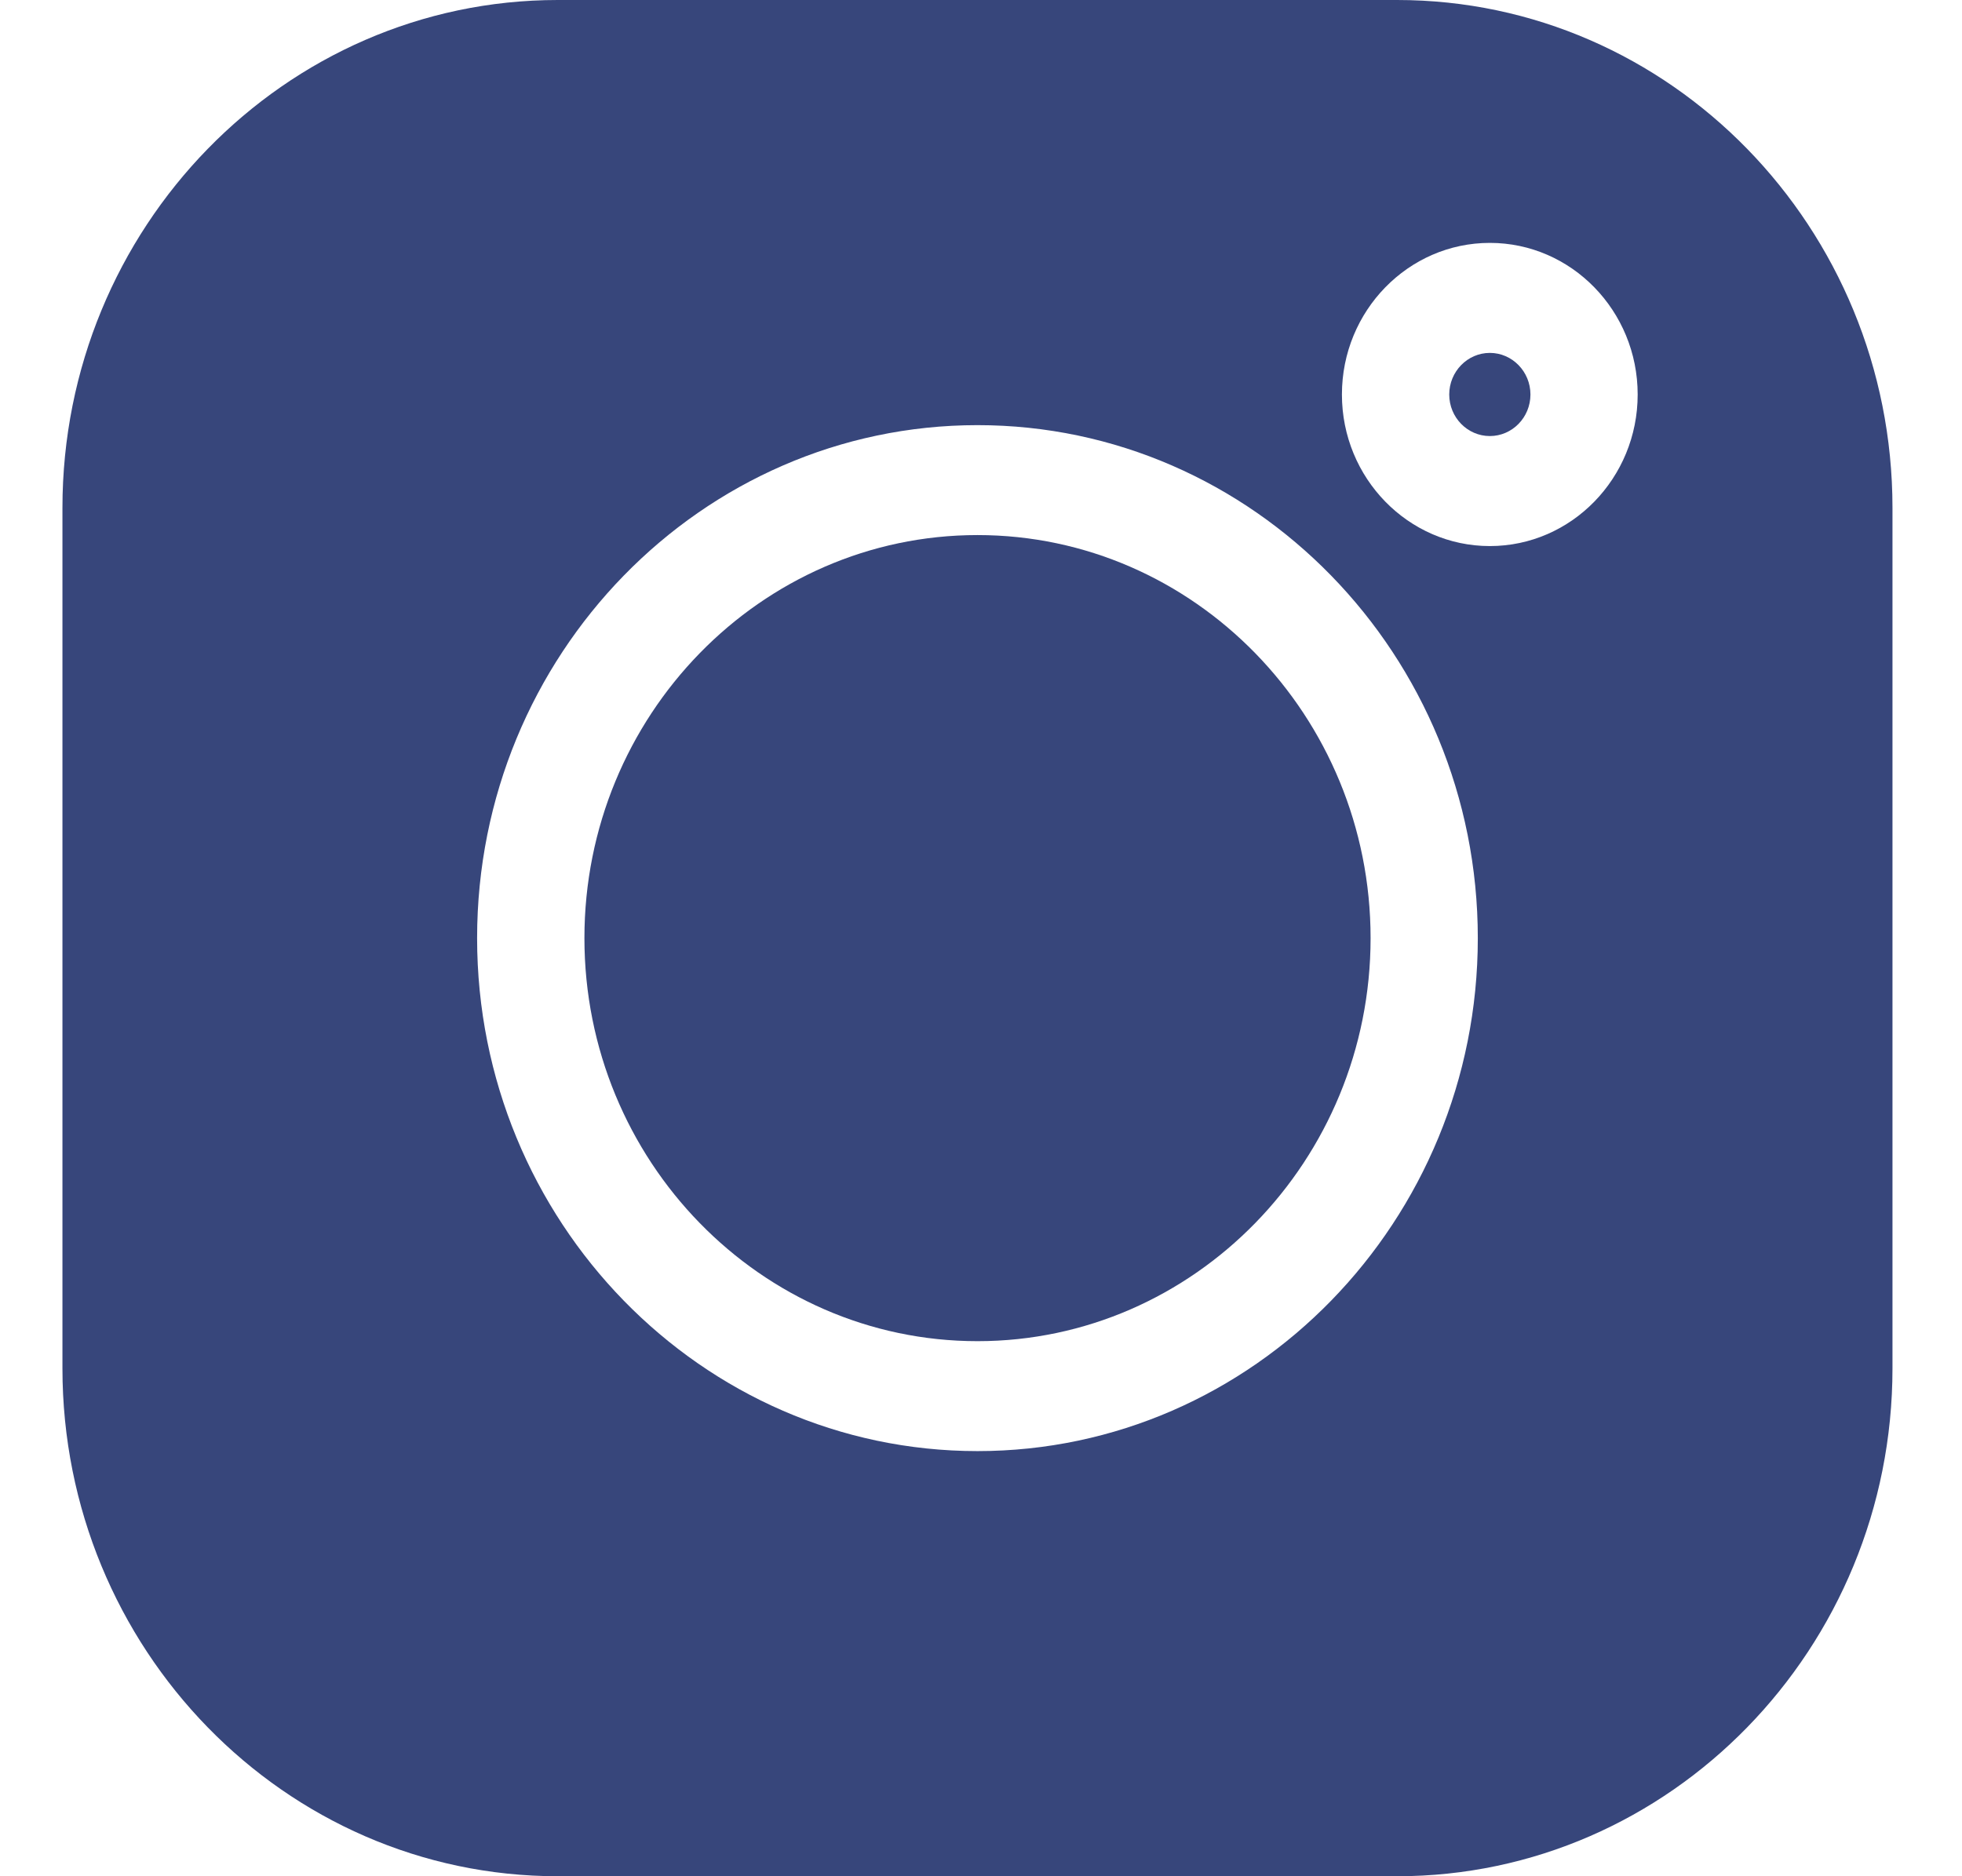 <svg width="23" height="22" viewBox="0 0 23 22" fill="none" xmlns="http://www.w3.org/2000/svg">
<path d="M16.378 0H6.539C3.337 0 0.732 2.671 0.732 5.955V16.045C0.732 19.328 3.337 22 6.539 22H16.378C19.58 22 22.185 19.328 22.185 16.045V5.955C22.185 2.671 19.58 0 16.378 0V0ZM11.459 17.015C8.224 17.015 5.593 14.317 5.593 11C5.593 7.683 8.224 4.985 11.459 4.985C14.693 4.985 17.324 7.683 17.324 11C17.324 14.317 14.693 17.015 11.459 17.015ZM17.465 6.403C16.509 6.403 15.731 5.606 15.731 4.626C15.731 3.645 16.509 2.848 17.465 2.848C18.421 2.848 19.198 3.645 19.198 4.626C19.198 5.606 18.421 6.403 17.465 6.403Z" fill="#37467B"/>
<path d="M11.459 6.274C8.918 6.274 6.851 8.394 6.851 11C6.851 13.606 8.918 15.726 11.459 15.726C13.999 15.726 16.067 13.606 16.067 11C16.067 8.394 13.999 6.274 11.459 6.274Z" fill="#37467B"/>
<path d="M17.465 4.138C17.203 4.138 16.989 4.357 16.989 4.626C16.989 4.895 17.203 5.113 17.465 5.113C17.727 5.113 17.941 4.895 17.941 4.626C17.941 4.357 17.727 4.138 17.465 4.138Z" fill="#37467B"/>
</svg>
